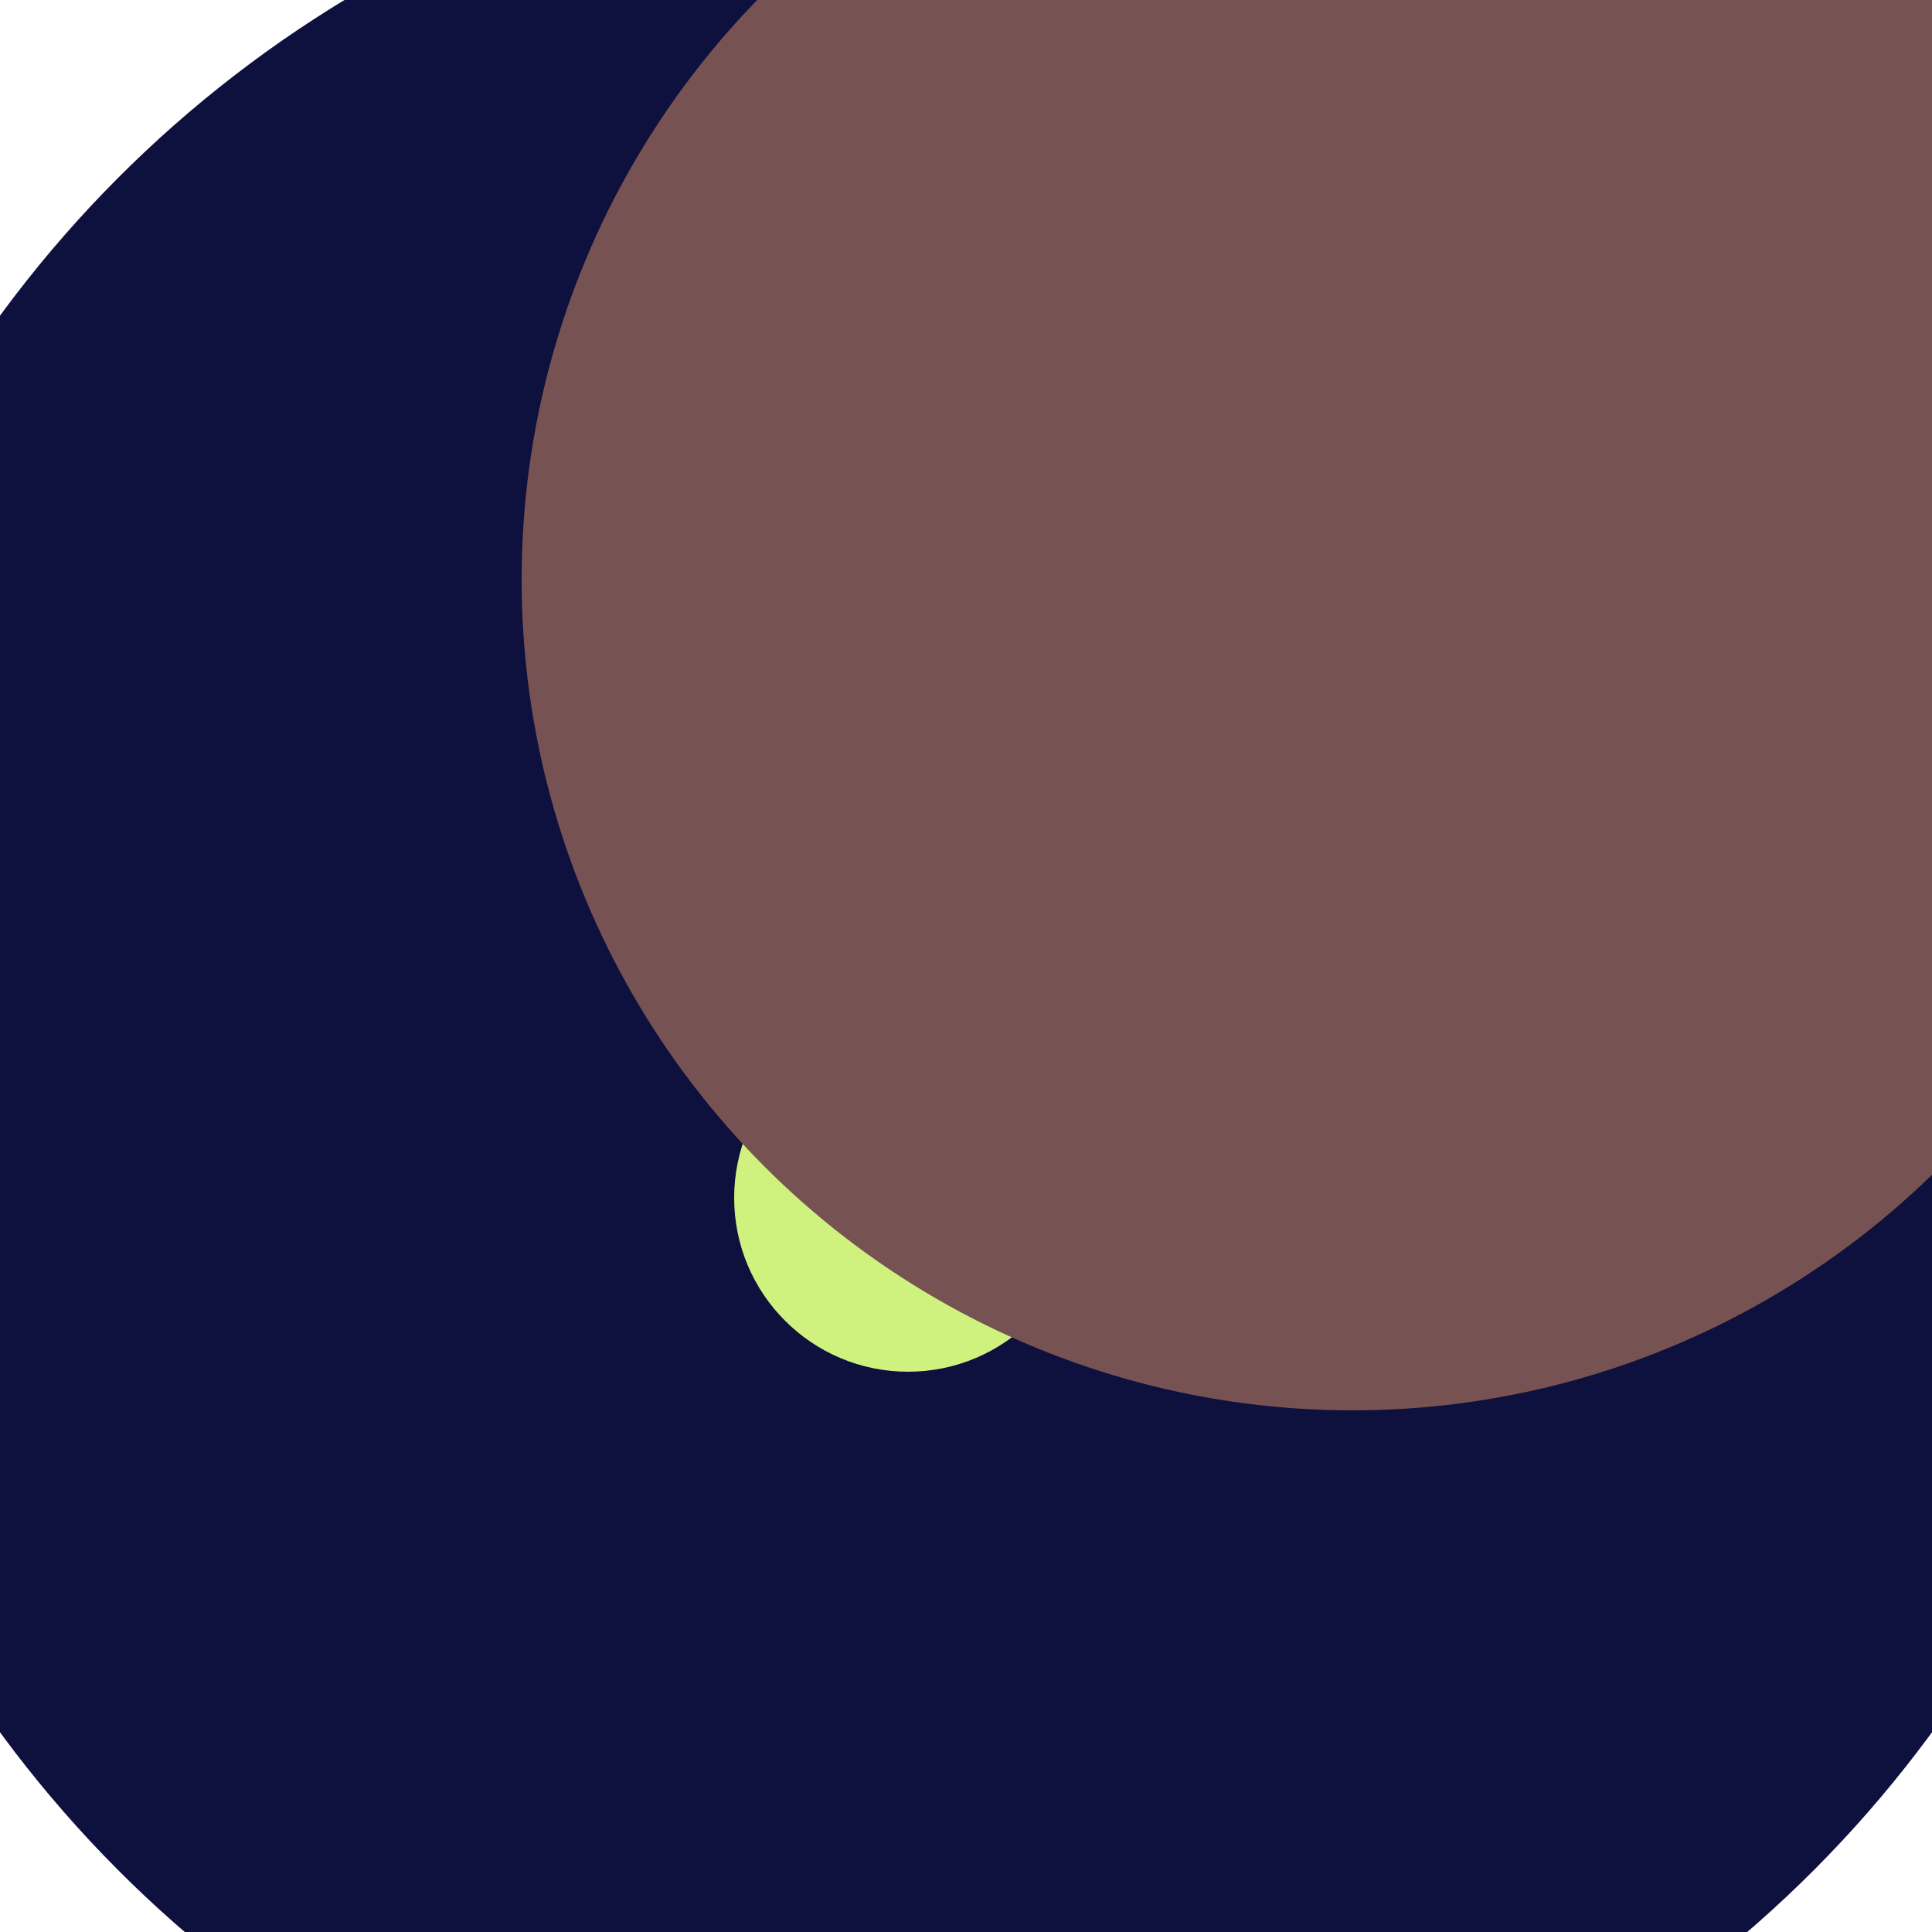 <svg xmlns="http://www.w3.org/2000/svg" preserveAspectRatio="xMinYMin meet" viewBox="0 0 777 777"><defs><filter id="f0" width="300%" height="300%" x="-100%" y="-100%"><feGaussianBlur in="SourceGraphic" stdDeviation="259"/></filter><filter id="f1" width="300%" height="300%" x="-100%" y="-100%"><feGaussianBlur in="SourceGraphic" stdDeviation="700"/></filter></defs><rect width="100%" height="100%" fill="#fff" /><circle cx="52%" cy="70%" r="29%" filter="url(#f1)" fill="#294d4a"></circle><circle cx="50%" cy="53%" r="62%" filter="url(#f1)" fill="#0e103d"></circle><circle cx="51%" cy="48%" r="13%" filter="url(#f0)" fill="#01fdf6"></circle><circle cx="47%" cy="62%" r="9%" filter="url(#f0)" fill="#cff27e"></circle><circle cx="70%" cy="30%" r="43%" filter="url(#f0)" fill="#775253"></circle></svg>